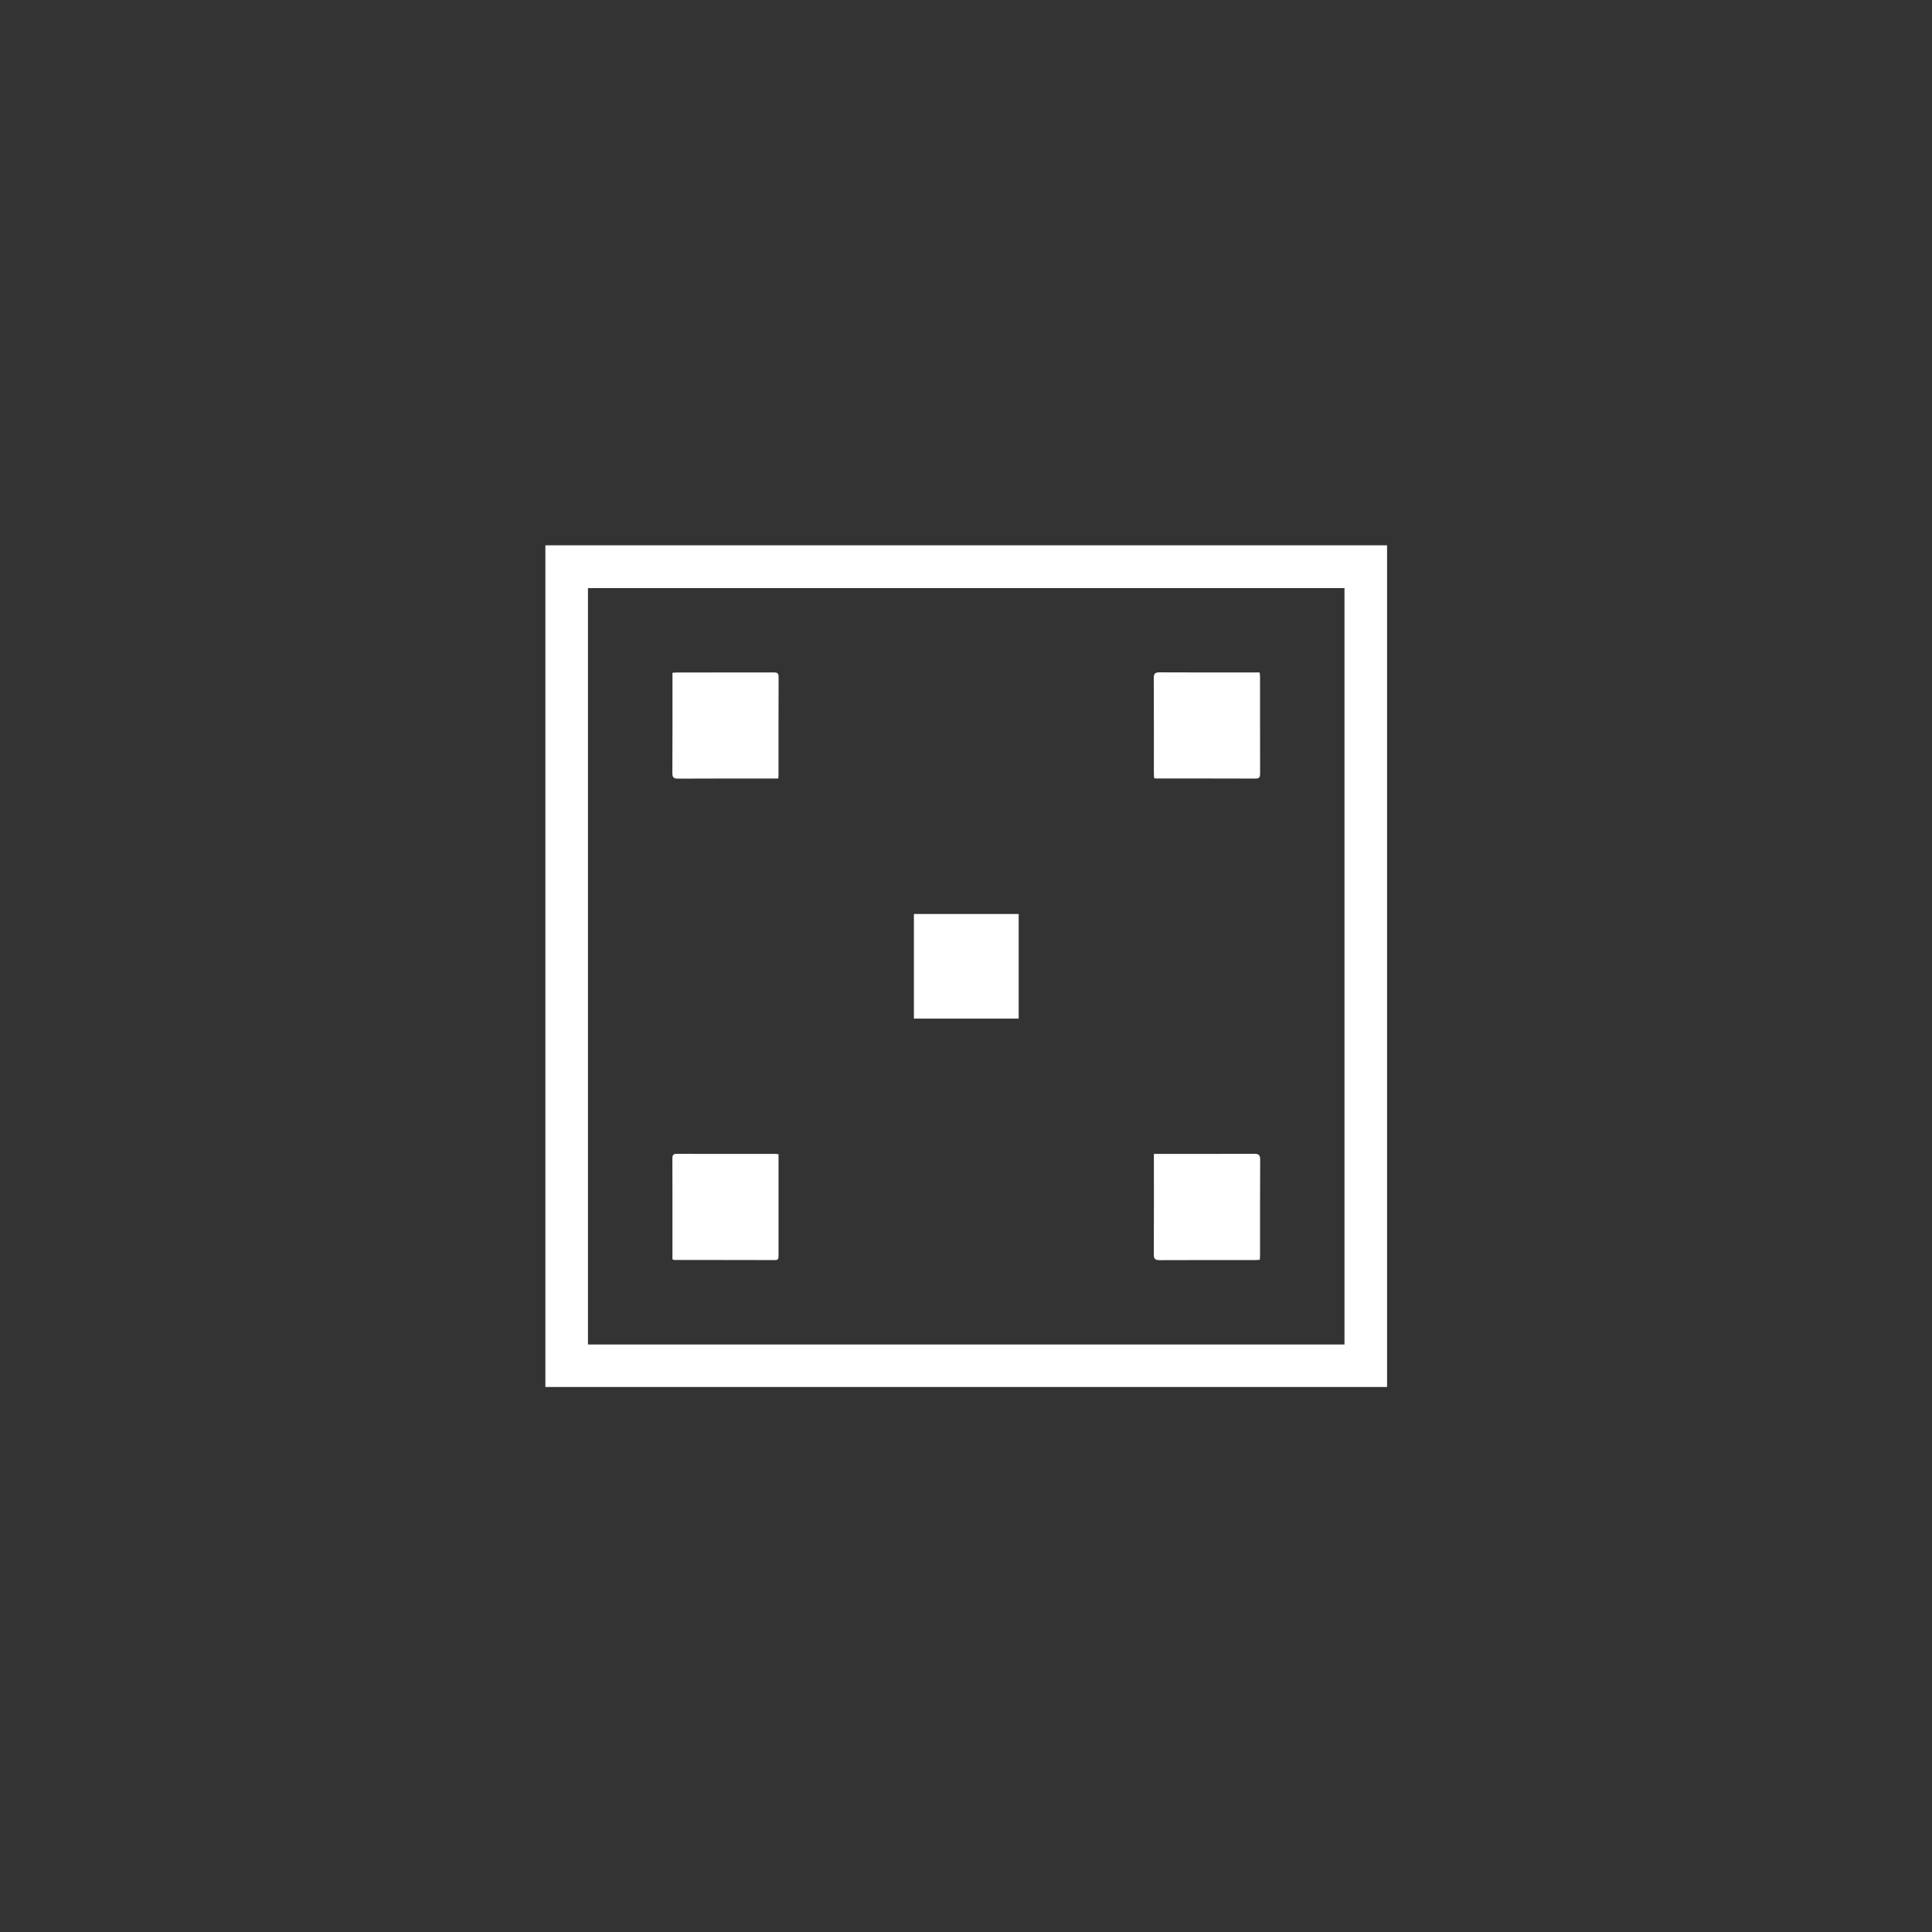 <svg xmlns="http://www.w3.org/2000/svg" width="2000" height="2000" viewBox="0 0 2000 2000"><rect x="0" y="0" width="2000" height="2000" fill="#333333" stroke="none"/><defs><style>.efcdf354-4c2f-4b77-a84f-e0c4712c1129{fill:#fff;}</style></defs><g id="ba3d0f7c-b8af-4ba1-8f4d-76092b9a2b95" data-name="Layer 2"><g id="ef4707aa-5a02-464b-9255-10cf835940a7" data-name="Frame"><g id="e6b14262-5580-4577-9780-ecb2bb3fb096" data-name="Base"><line class="efcdf354-4c2f-4b77-a84f-e0c4712c1129" x2="2000"/><line class="efcdf354-4c2f-4b77-a84f-e0c4712c1129" y1="2000" x2="2000" y2="2000"/></g></g><g id="b97b7aad-99f6-44c1-b554-aca00ea0d16a" data-name="1"><path class="efcdf354-4c2f-4b77-a84f-e0c4712c1129" d="M564.58,564.5h871.3v871.3H564.58Zm44.06,827.31H1391.8v-783H608.64Z"/><path class="efcdf354-4c2f-4b77-a84f-e0c4712c1129" d="M805.71,805.94h-4.85c-33,0-66-.1-99,.1-4.67,0-5.84-1.36-5.82-5.92.19-32.83.1-65.66.1-98.49v-5.17c2-.13,3.41-.3,4.86-.3,33.33,0,66.67,0,100-.08,3.52,0,5,.72,5,4.66-.14,34-.08,68-.09,102C805.92,803.55,805.82,804.37,805.71,805.94Z"/><path class="efcdf354-4c2f-4b77-a84f-e0c4712c1129" d="M1304,696.14c.16,1.86.38,3.16.38,4.45,0,33.46,0,66.93.06,100.39,0,3.47-.72,5-4.67,5-34.3-.14-68.59-.09-102.89-.1-.49,0-1-.1-2.12-.23-.1-1.65-.28-3.39-.29-5.13,0-32.8.1-65.6-.1-98.4,0-4.85,1.38-6.14,6.16-6.11,32.64.2,65.27.1,97.9.1Z"/><path class="efcdf354-4c2f-4b77-a84f-e0c4712c1129" d="M805.93,1194.87c0,35.55,0,70.51,0,105.47,0,2.56-.53,4.1-3.53,4.1q-52.2-.11-104.39-.13a8.18,8.18,0,0,1-1.9-.67v-4.73c0-33.13.05-66.26-.06-99.39,0-3.5.7-5.09,4.62-5.08,34,.12,67.93.06,101.89.07C803.55,1194.51,804.51,1194.72,805.93,1194.87Z"/><path class="efcdf354-4c2f-4b77-a84f-e0c4712c1129" d="M1194.5,1194.5h5.88c32.63,0,65.26.08,97.89-.1,4.71,0,6.29,1.2,6.26,6.12-.21,32.8-.11,65.59-.12,98.39,0,1.63-.16,3.25-.27,5.26-2.05.09-3.83.25-5.61.25-32.63,0-65.26-.08-97.88.1-4.73,0-6.28-1.19-6.25-6.1.2-32.8.1-65.59.1-98.39Z"/><path class="efcdf354-4c2f-4b77-a84f-e0c4712c1129" d="M946.07,1054.46V946.16h108.47v108.3Z"/></g></g></svg>